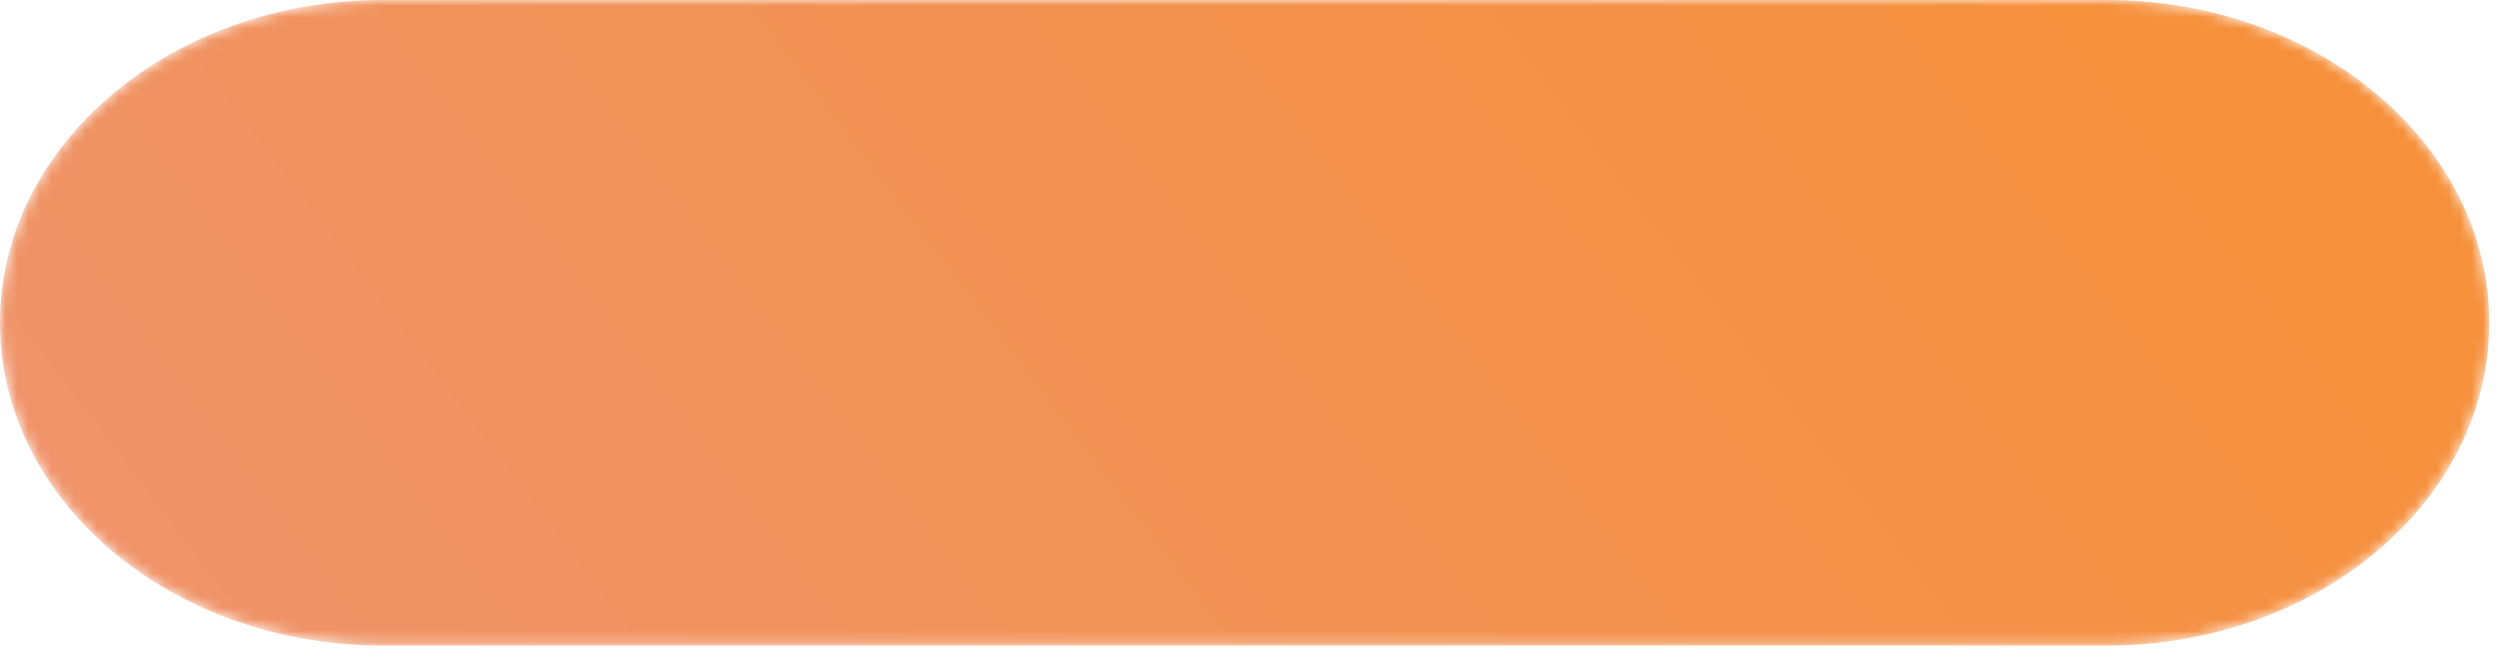 <svg width="220" height="57" viewBox="0 0 220 57" fill="none" xmlns="http://www.w3.org/2000/svg">
<mask id="mask0_1_971" style="mask-type:luminance" maskUnits="userSpaceOnUse" x="0" y="0" width="220" height="57">
<path d="M185.388 56.81H33.664C15.071 56.81 0 44.092 0 28.406C0 12.716 15.071 2.10002e-05 33.664 2.10002e-05H185.388C203.978 2.10002e-05 219.052 12.716 219.052 28.406C219.052 44.092 203.978 56.81 185.388 56.81Z" fill="white"/>
</mask>
<g mask="url(#mask0_1_971)">
<path d="M185.388 56.81H33.664C15.071 56.81 0 44.092 0 28.406C0 12.716 15.071 2.10002e-05 33.664 2.10002e-05H185.388C203.978 2.10002e-05 219.052 12.716 219.052 28.406C219.052 44.092 203.978 56.81 185.388 56.81Z" fill="url(#paint0_linear_1_971)"/>
</g>
<defs>
<linearGradient id="paint0_linear_1_971" x1="206.605" y1="-23.95" x2="-73.946" y2="188.579" gradientUnits="userSpaceOnUse">
<stop stop-color="#F79035"/>
<stop offset="1" stop-color="#EA9792"/>
</linearGradient>
</defs>
</svg>
